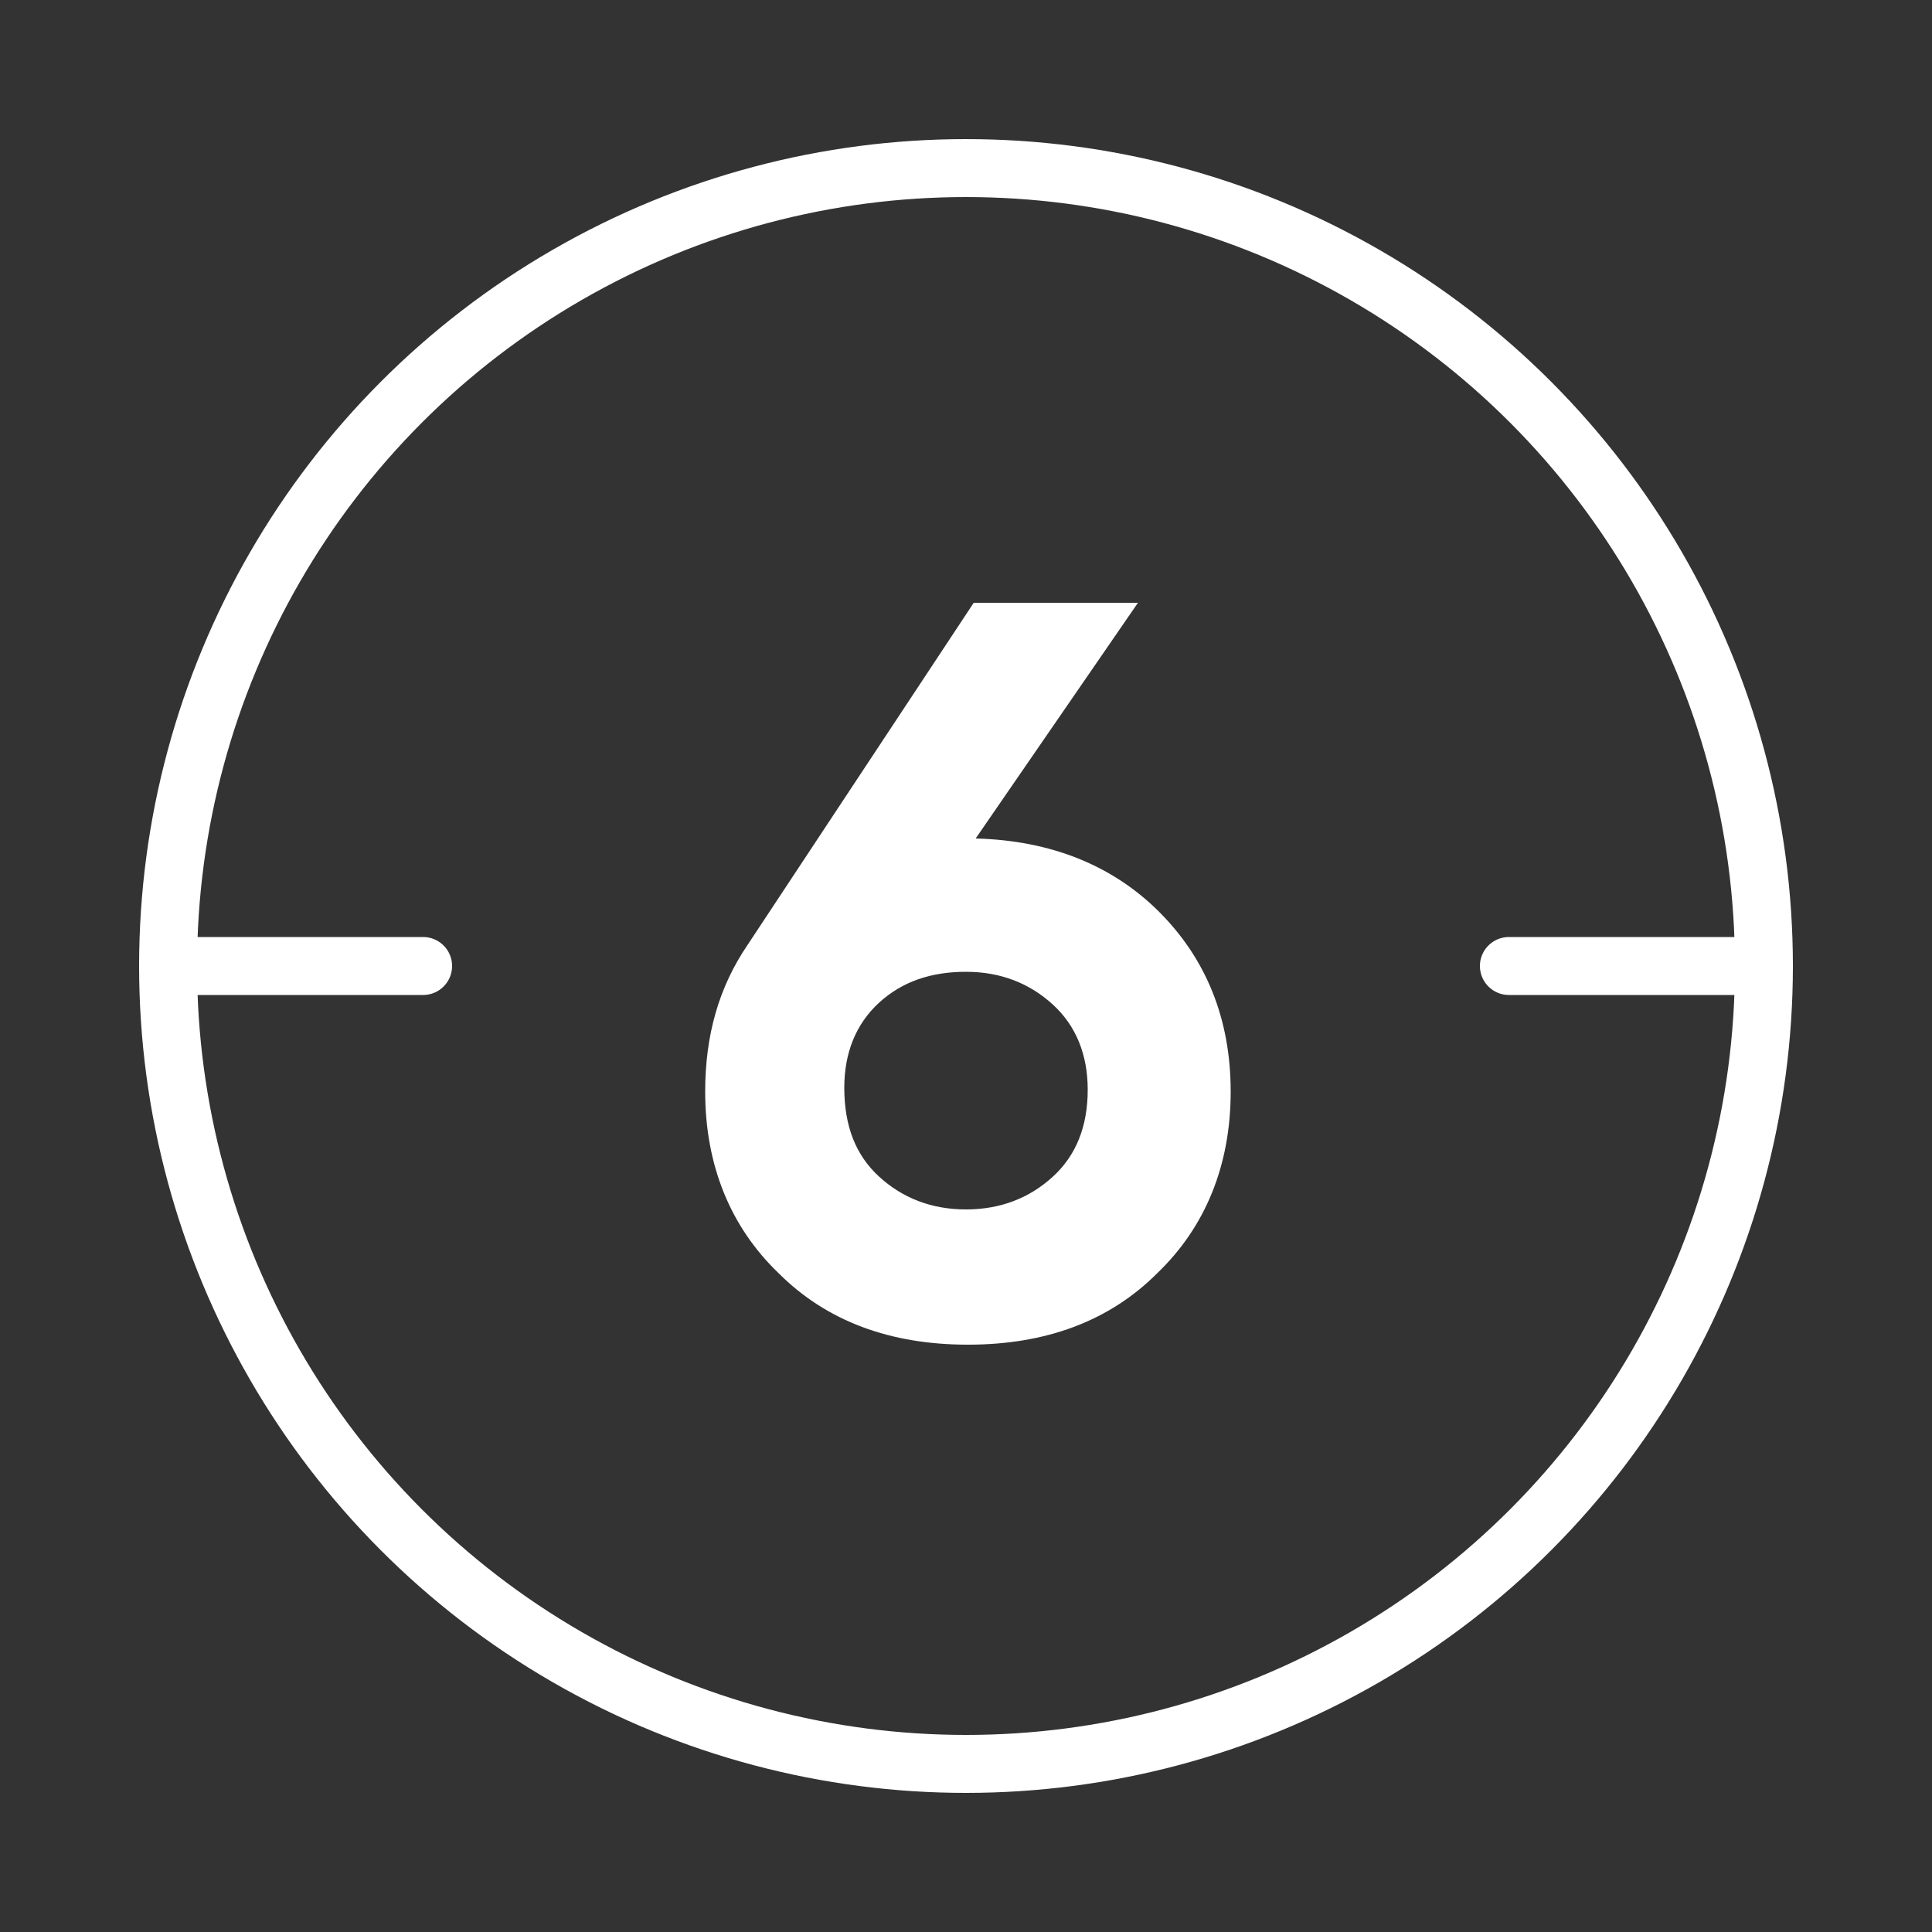
<svg xmlns="http://www.w3.org/2000/svg" xmlns:xlink="http://www.w3.org/1999/xlink" id="Layer_1" x="0px" y="0px" viewBox="0 0 100 100" style="enable-background:new 0 0 100 100;" xml:space="preserve"><rect x="0" y="0" width="100" height="100" fill="#333333" stroke="none"/> <style type="text/css"> .st0{fill:#FFFFFF;} .st1{fill:none;stroke:#FFFFFF;stroke-width:3;stroke-miterlimit:10;} .st2{fill:none;stroke:#FFFFFF;stroke-width:3;stroke-linecap:round;stroke-miterlimit:10;} </style> <g> <path class="st0" d="M50.5,43.4c3.9,0.1,7.1,1.4,9.5,3.8c2.4,2.4,3.7,5.5,3.7,9.3c0,3.8-1.3,7-3.8,9.4c-2.5,2.5-5.8,3.7-9.8,3.7 c-4,0-7.3-1.2-9.8-3.7c-2.5-2.4-3.8-5.6-3.8-9.4c0-2.9,0.7-5.4,2.2-7.6l11.7-17.7h8.5L50.5,43.4z M45.5,60.9 c1.2,1.1,2.7,1.7,4.5,1.7c1.8,0,3.3-0.6,4.5-1.7c1.2-1.1,1.8-2.6,1.8-4.5c0-1.8-0.6-3.3-1.8-4.4c-1.2-1.1-2.7-1.7-4.5-1.7 c-1.8,0-3.3,0.5-4.5,1.6c-1.2,1.1-1.8,2.6-1.8,4.4C43.7,58.3,44.3,59.8,45.5,60.9z"></path> </g> <g> <circle class="st1" cx="50" cy="50" r="41.3"></circle> <line class="st2" x1="8.7" y1="50" x2="21.9" y2="50"></line> <line class="st2" x1="78.1" y1="50" x2="91.3" y2="50"></line> </g> </svg> 